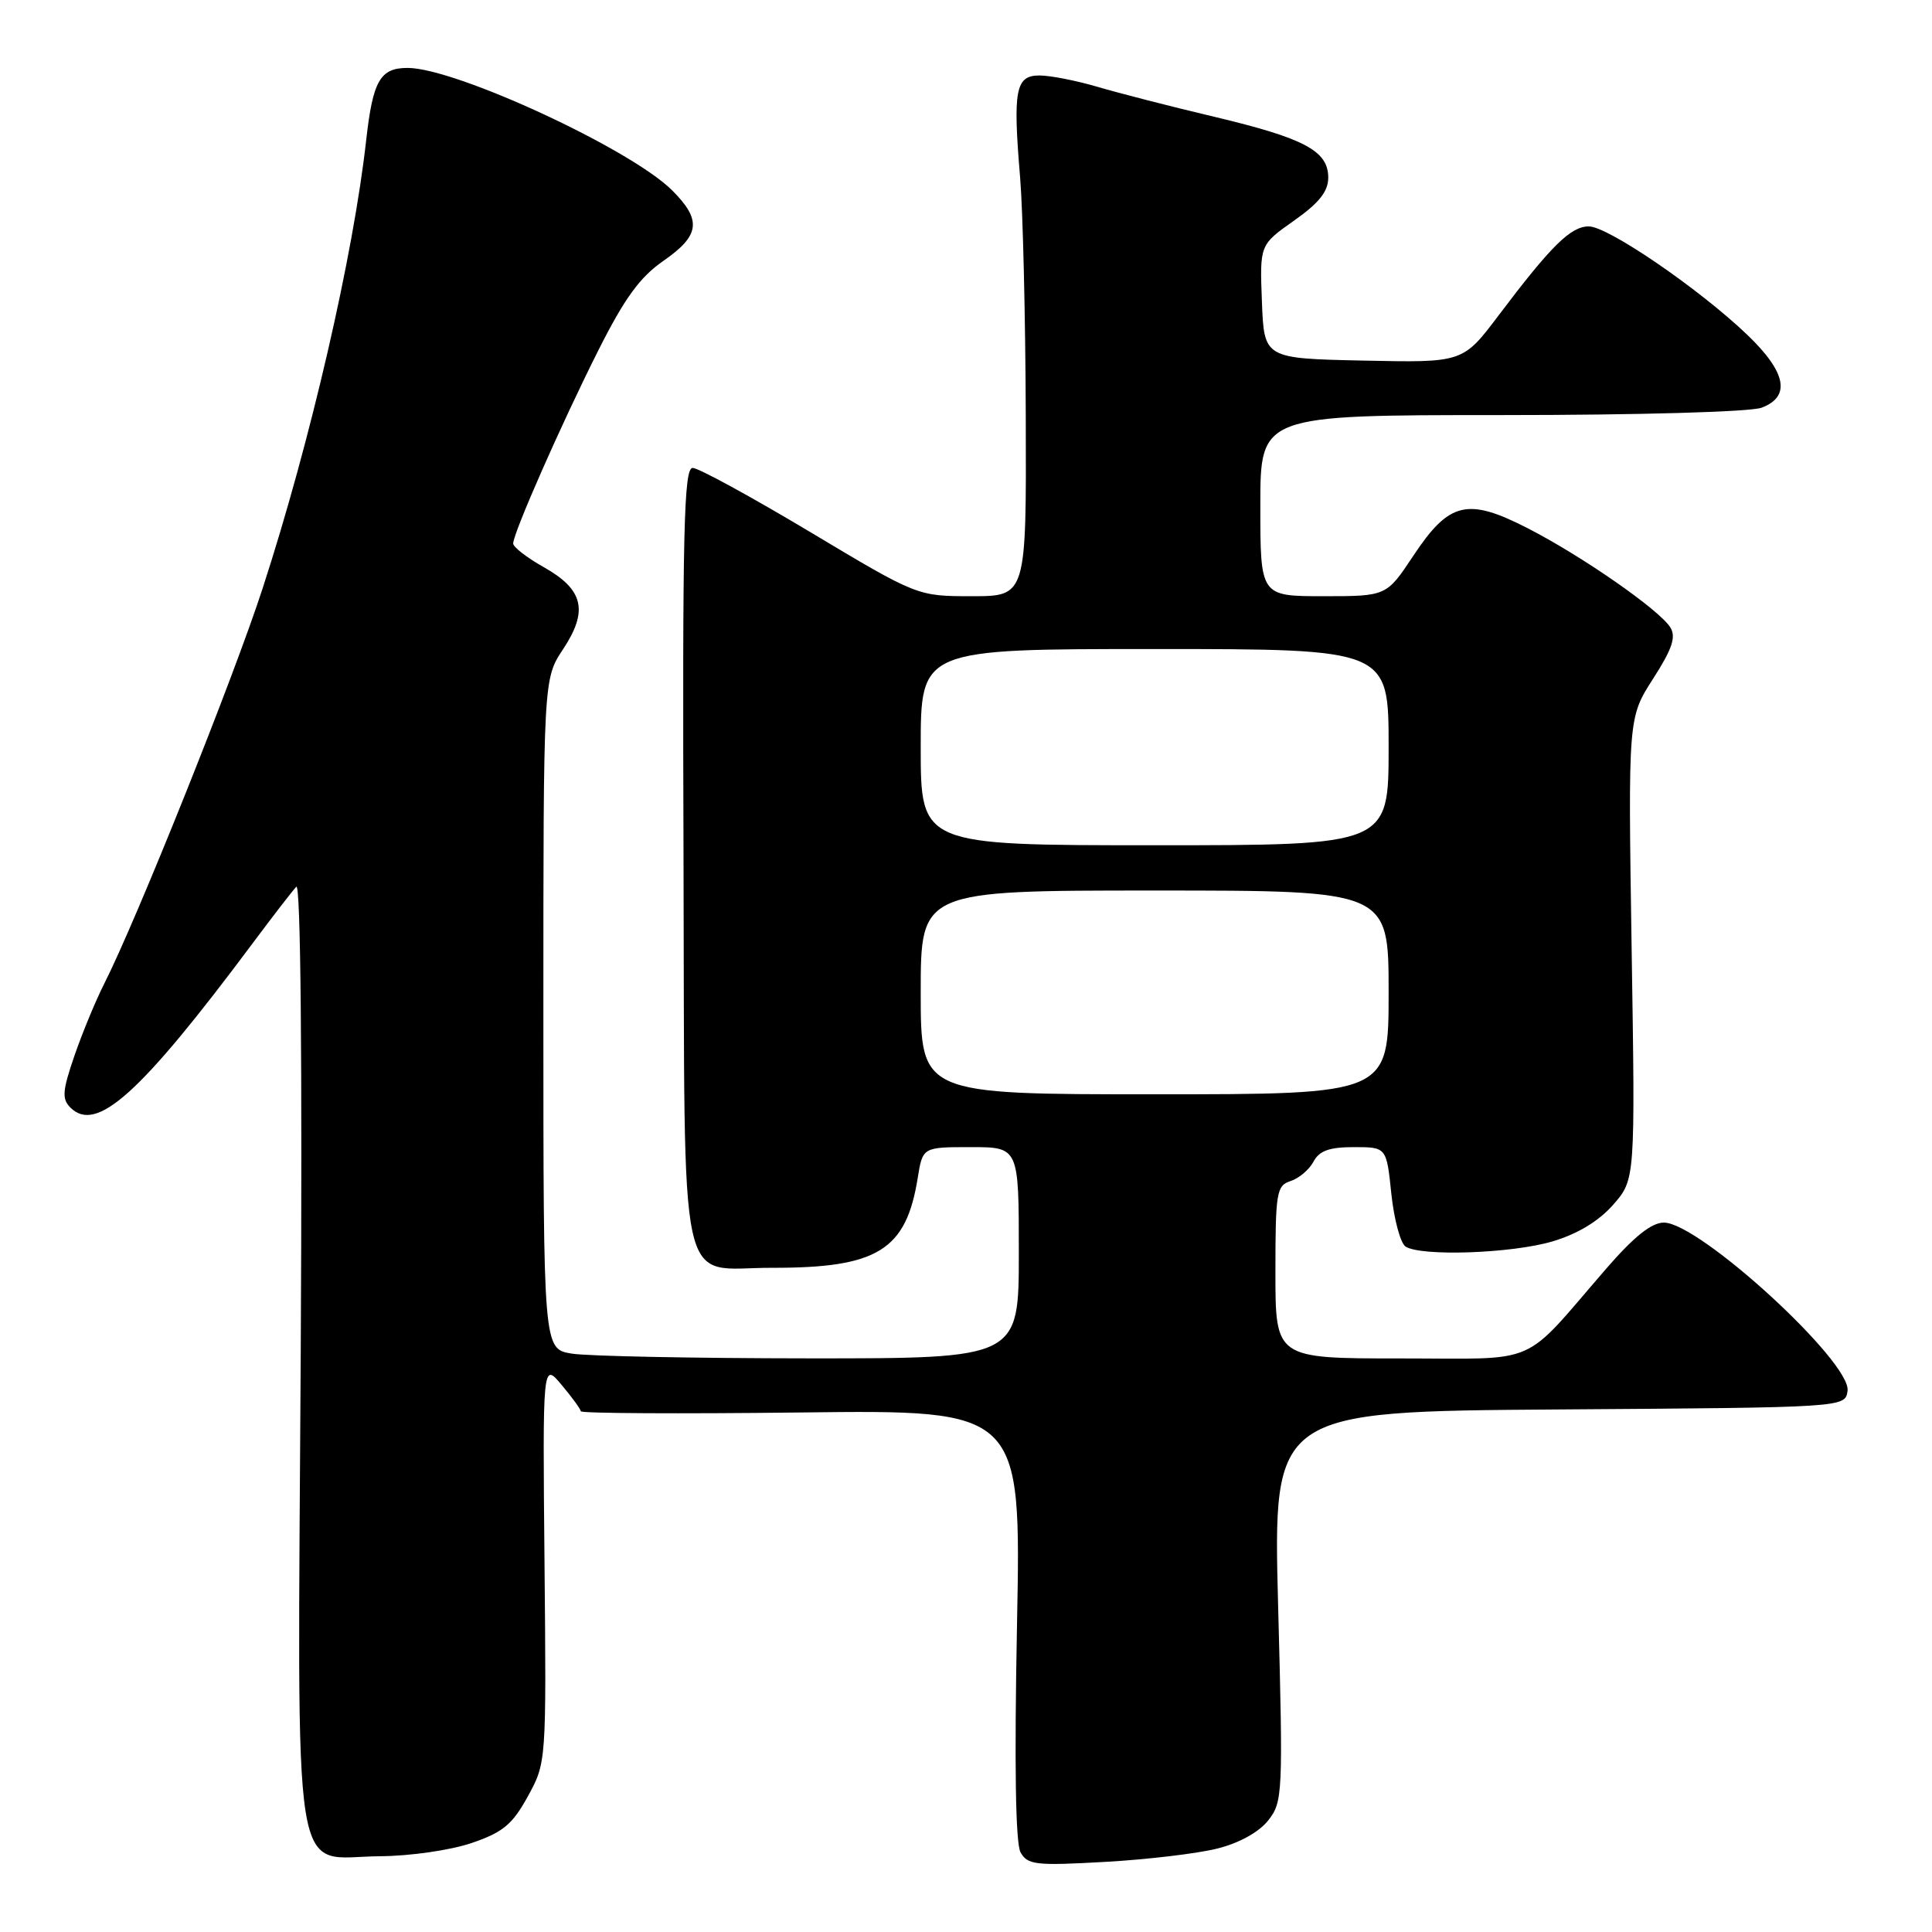 <?xml version="1.0" encoding="UTF-8" standalone="no"?>
<!DOCTYPE svg PUBLIC "-//W3C//DTD SVG 1.1//EN" "http://www.w3.org/Graphics/SVG/1.1/DTD/svg11.dtd" >
<svg xmlns="http://www.w3.org/2000/svg" xmlns:xlink="http://www.w3.org/1999/xlink" version="1.1" viewBox="0 0 256 256">
 <g >
 <path fill="currentColor"
d=" M 161.31 244.94 C 164.20 244.22 166.83 242.76 168.05 241.21 C 169.97 238.77 170.02 237.69 169.36 212.85 C 168.68 187.02 168.68 187.02 206.59 186.76 C 244.50 186.50 244.50 186.50 244.81 184.30 C 245.35 180.50 225.17 162.00 220.47 162.00 C 218.83 162.00 216.50 163.87 212.81 168.13 C 201.44 181.26 204.33 180.00 185.53 180.00 C 169.00 180.00 169.00 180.00 169.00 168.57 C 169.00 158.01 169.15 157.09 171.00 156.50 C 172.10 156.15 173.47 155.00 174.04 153.93 C 174.81 152.48 176.14 152.00 179.39 152.00 C 183.72 152.00 183.72 152.00 184.36 158.19 C 184.72 161.60 185.57 164.74 186.25 165.18 C 188.35 166.51 200.34 166.09 205.72 164.49 C 209.03 163.51 211.84 161.81 213.75 159.64 C 216.68 156.29 216.68 156.29 216.20 125.70 C 215.73 95.10 215.73 95.10 219.04 89.94 C 221.58 85.99 222.11 84.40 221.33 83.14 C 219.89 80.82 209.61 73.67 202.42 69.99 C 194.44 65.90 192.03 66.48 187.28 73.63 C 183.72 79.00 183.72 79.00 175.36 79.00 C 167.00 79.00 167.00 79.00 167.00 67.00 C 167.00 55.00 167.00 55.00 198.93 55.00 C 217.26 55.00 231.96 54.58 233.43 54.02 C 237.33 52.54 236.69 49.32 231.54 44.38 C 225.18 38.29 213.07 30.00 210.53 30.00 C 208.13 30.00 205.57 32.52 198.58 41.78 C 193.84 48.06 193.84 48.06 180.67 47.78 C 167.50 47.50 167.50 47.50 167.21 39.97 C 166.92 32.44 166.92 32.44 171.46 29.24 C 174.78 26.90 176.00 25.37 176.00 23.54 C 176.00 19.99 172.86 18.32 160.88 15.47 C 155.17 14.12 148.21 12.33 145.41 11.50 C 142.61 10.68 139.16 10.00 137.73 10.00 C 134.56 10.00 134.20 11.92 135.17 23.50 C 135.54 27.90 135.88 42.19 135.92 55.25 C 136.00 79.00 136.00 79.00 128.78 79.00 C 121.56 79.00 121.56 79.00 107.36 70.50 C 99.55 65.83 92.54 62.00 91.78 62.00 C 90.61 62.00 90.42 70.29 90.57 113.75 C 90.77 173.28 89.61 167.96 102.31 167.99 C 116.26 168.02 120.07 165.67 121.60 156.10 C 122.26 152.00 122.26 152.00 128.63 152.00 C 135.00 152.00 135.00 152.00 135.00 166.00 C 135.00 180.00 135.00 180.00 107.25 179.99 C 91.99 179.98 77.81 179.70 75.75 179.36 C 72.00 178.74 72.00 178.74 72.00 134.35 C 72.00 89.96 72.00 89.96 74.62 86.01 C 77.99 80.91 77.32 78.11 72.03 75.14 C 69.81 73.89 68.00 72.49 68.00 72.02 C 68.00 70.65 74.36 56.21 79.27 46.45 C 82.76 39.51 84.78 36.73 87.91 34.56 C 92.76 31.20 93.01 29.17 89.07 25.23 C 83.59 19.75 60.37 9.00 54.01 9.00 C 50.38 9.00 49.41 10.68 48.53 18.50 C 46.82 33.87 41.15 58.43 34.80 77.96 C 30.95 89.82 18.05 122.01 13.76 130.45 C 12.66 132.63 10.90 136.88 9.86 139.90 C 8.27 144.53 8.18 145.61 9.33 146.76 C 12.77 150.20 18.57 144.97 33.47 125.00 C 36.14 121.42 38.74 118.05 39.26 117.50 C 39.84 116.88 40.06 140.19 39.85 179.14 C 39.44 252.31 38.45 246.03 50.40 245.96 C 54.36 245.93 59.71 245.16 62.49 244.21 C 66.65 242.79 67.90 241.75 69.94 238.03 C 72.39 233.56 72.40 233.53 72.15 207.03 C 71.90 180.50 71.90 180.50 74.41 183.50 C 75.80 185.15 76.94 186.72 76.96 187.00 C 76.98 187.28 90.12 187.35 106.15 187.16 C 135.31 186.81 135.31 186.81 134.76 215.22 C 134.40 233.81 134.56 244.25 135.23 245.45 C 136.16 247.11 137.26 247.23 146.42 246.71 C 152.00 246.40 158.71 245.60 161.31 244.94 Z  M 122.00 131.50 C 122.00 118.00 122.00 118.00 153.00 118.00 C 184.00 118.00 184.00 118.00 184.00 131.50 C 184.00 145.00 184.00 145.00 153.00 145.00 C 122.00 145.00 122.00 145.00 122.00 131.50 Z  M 122.00 99.00 C 122.00 86.00 122.00 86.00 153.00 86.00 C 184.00 86.00 184.00 86.00 184.00 99.00 C 184.00 112.00 184.00 112.00 153.00 112.00 C 122.00 112.00 122.00 112.00 122.00 99.00 Z "/>
</g>
</svg>